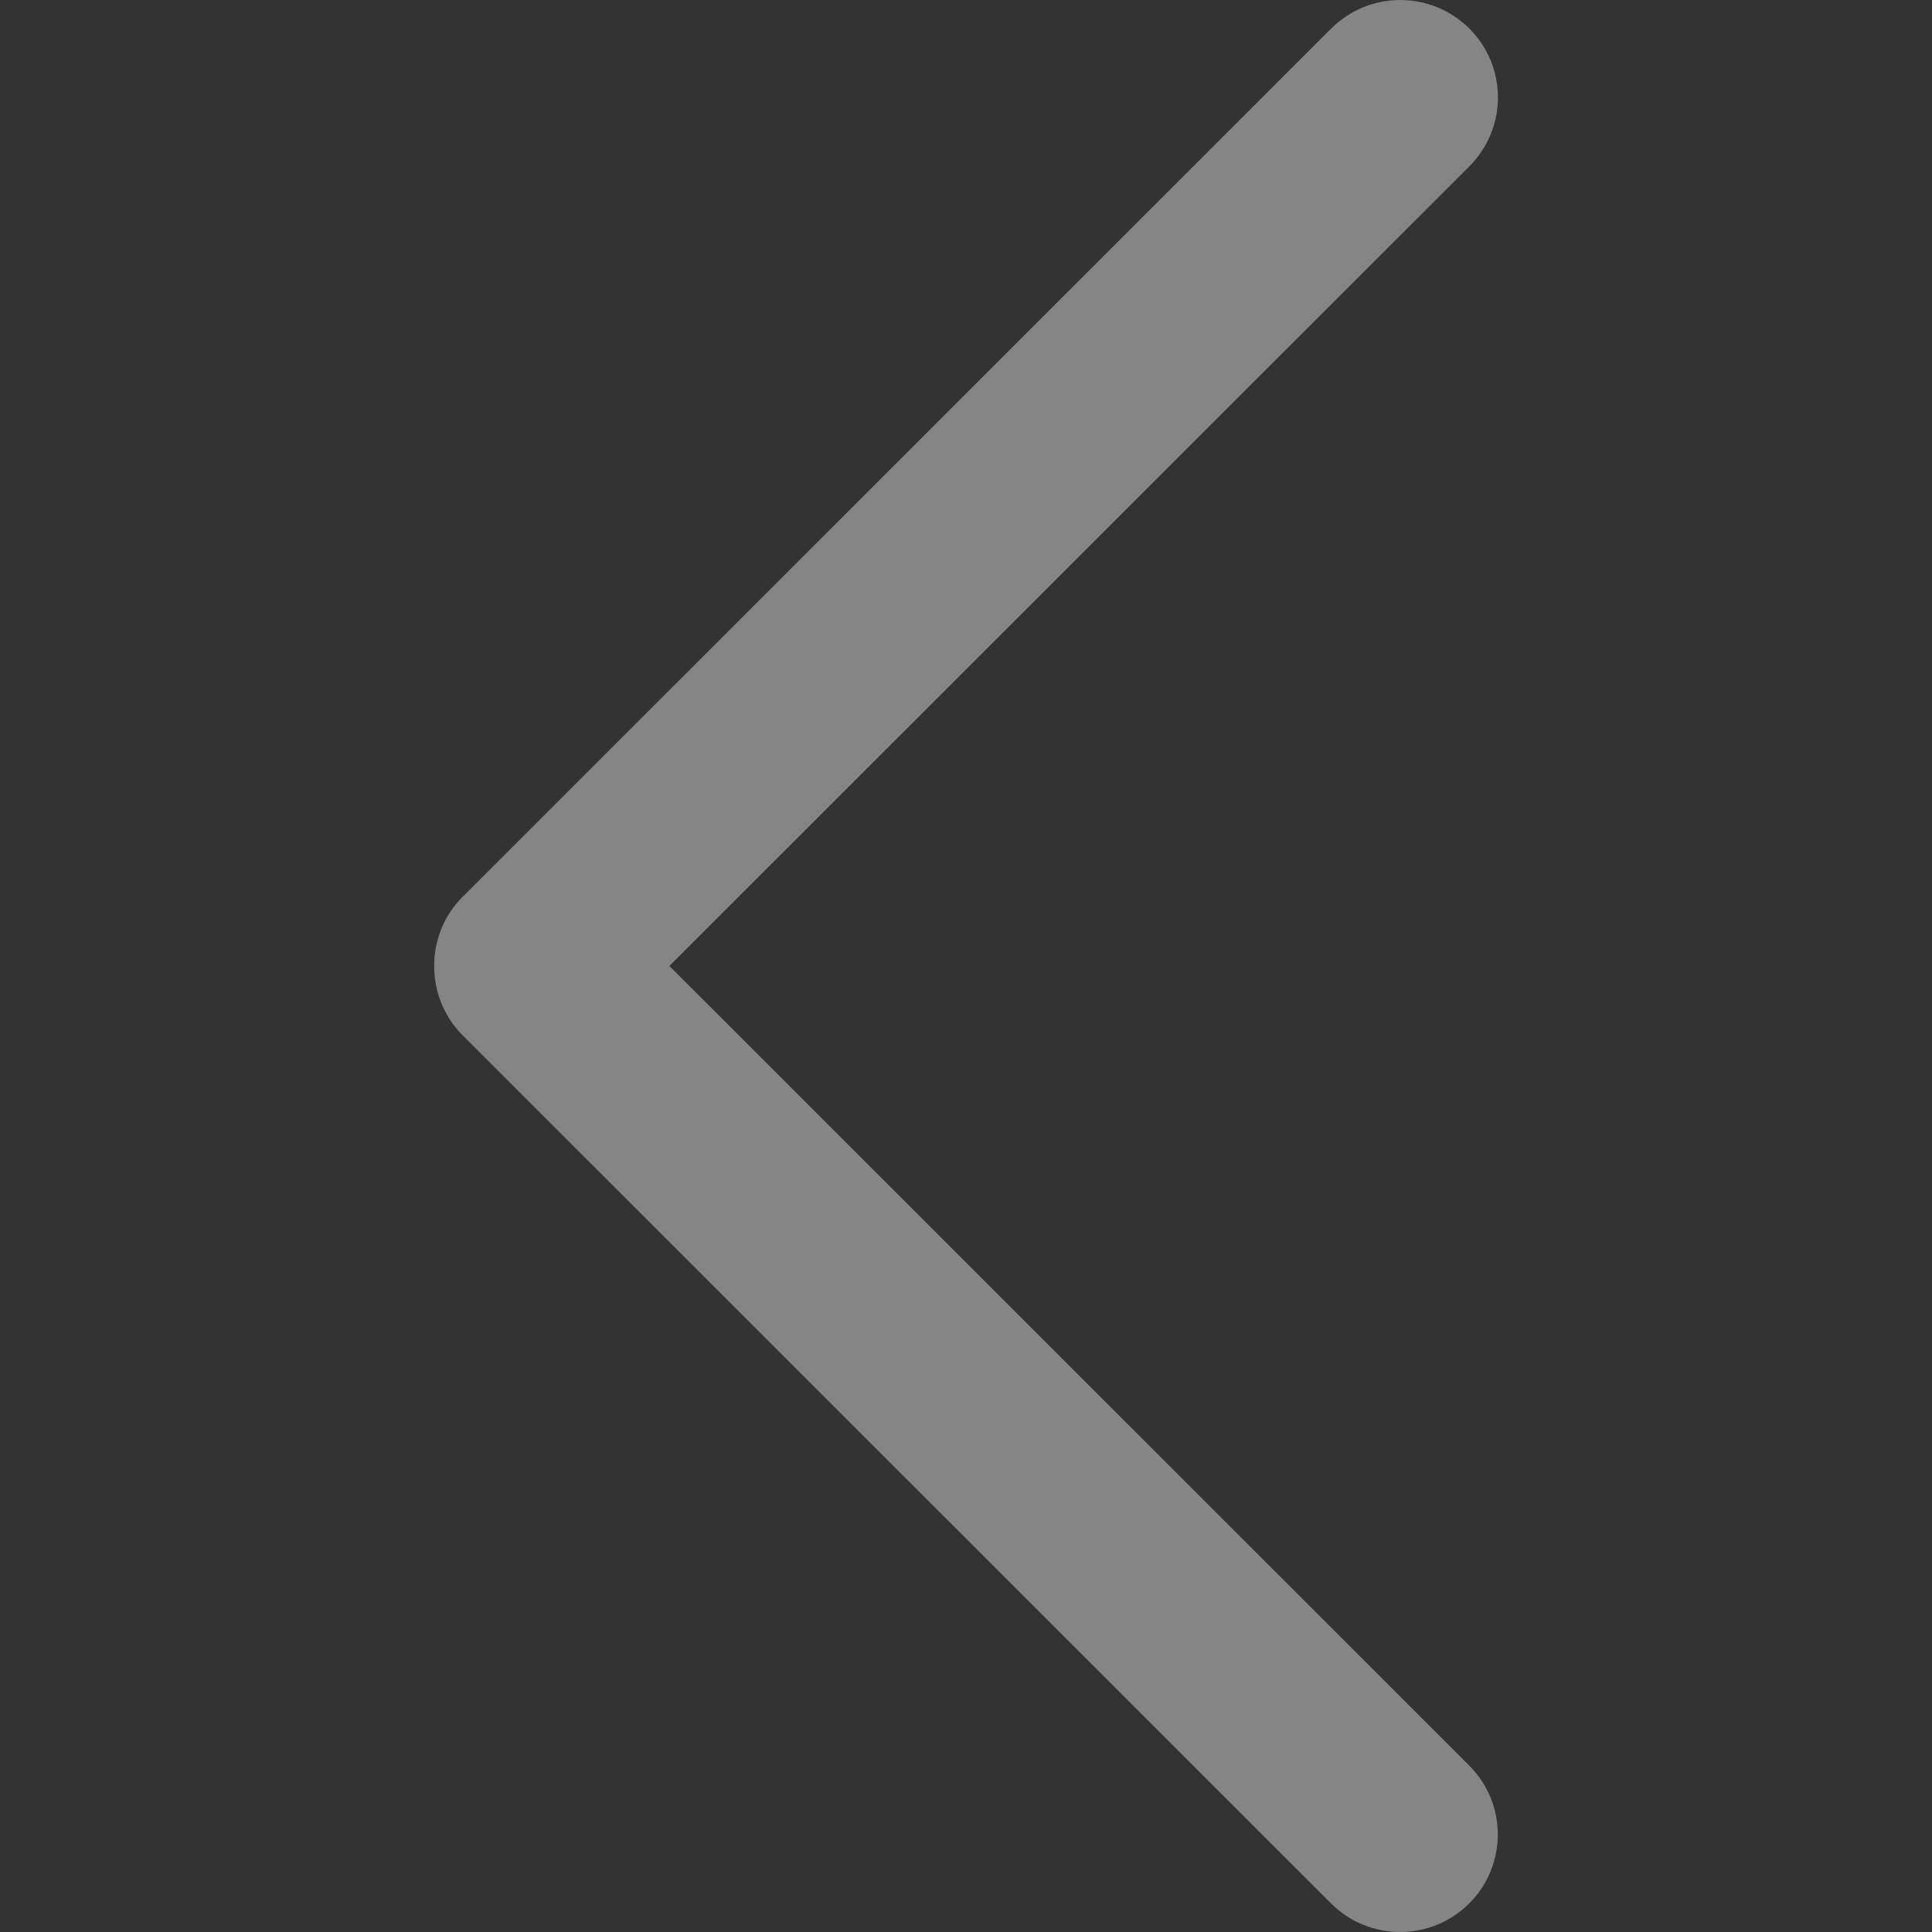 <svg width="48" height="48" viewBox="0 0 48 48" fill="none" xmlns="http://www.w3.org/2000/svg">
<rect x="0" y="0" width="48" height="48" fill="#333333" stroke="none"/>
<path d="M11.488 22.287L33.073 0.709C34.02 -0.236 35.555 -0.236 36.505 0.709C37.452 1.653 37.452 3.188 36.505 4.133L16.631 23.999L36.502 43.865C37.449 44.809 37.449 46.344 36.502 47.291C35.555 48.236 34.018 48.236 33.071 47.291L11.486 25.713C10.553 24.778 10.553 23.219 11.488 22.287Z" fill="white" fill-opacity="0.4"/>
</svg>
